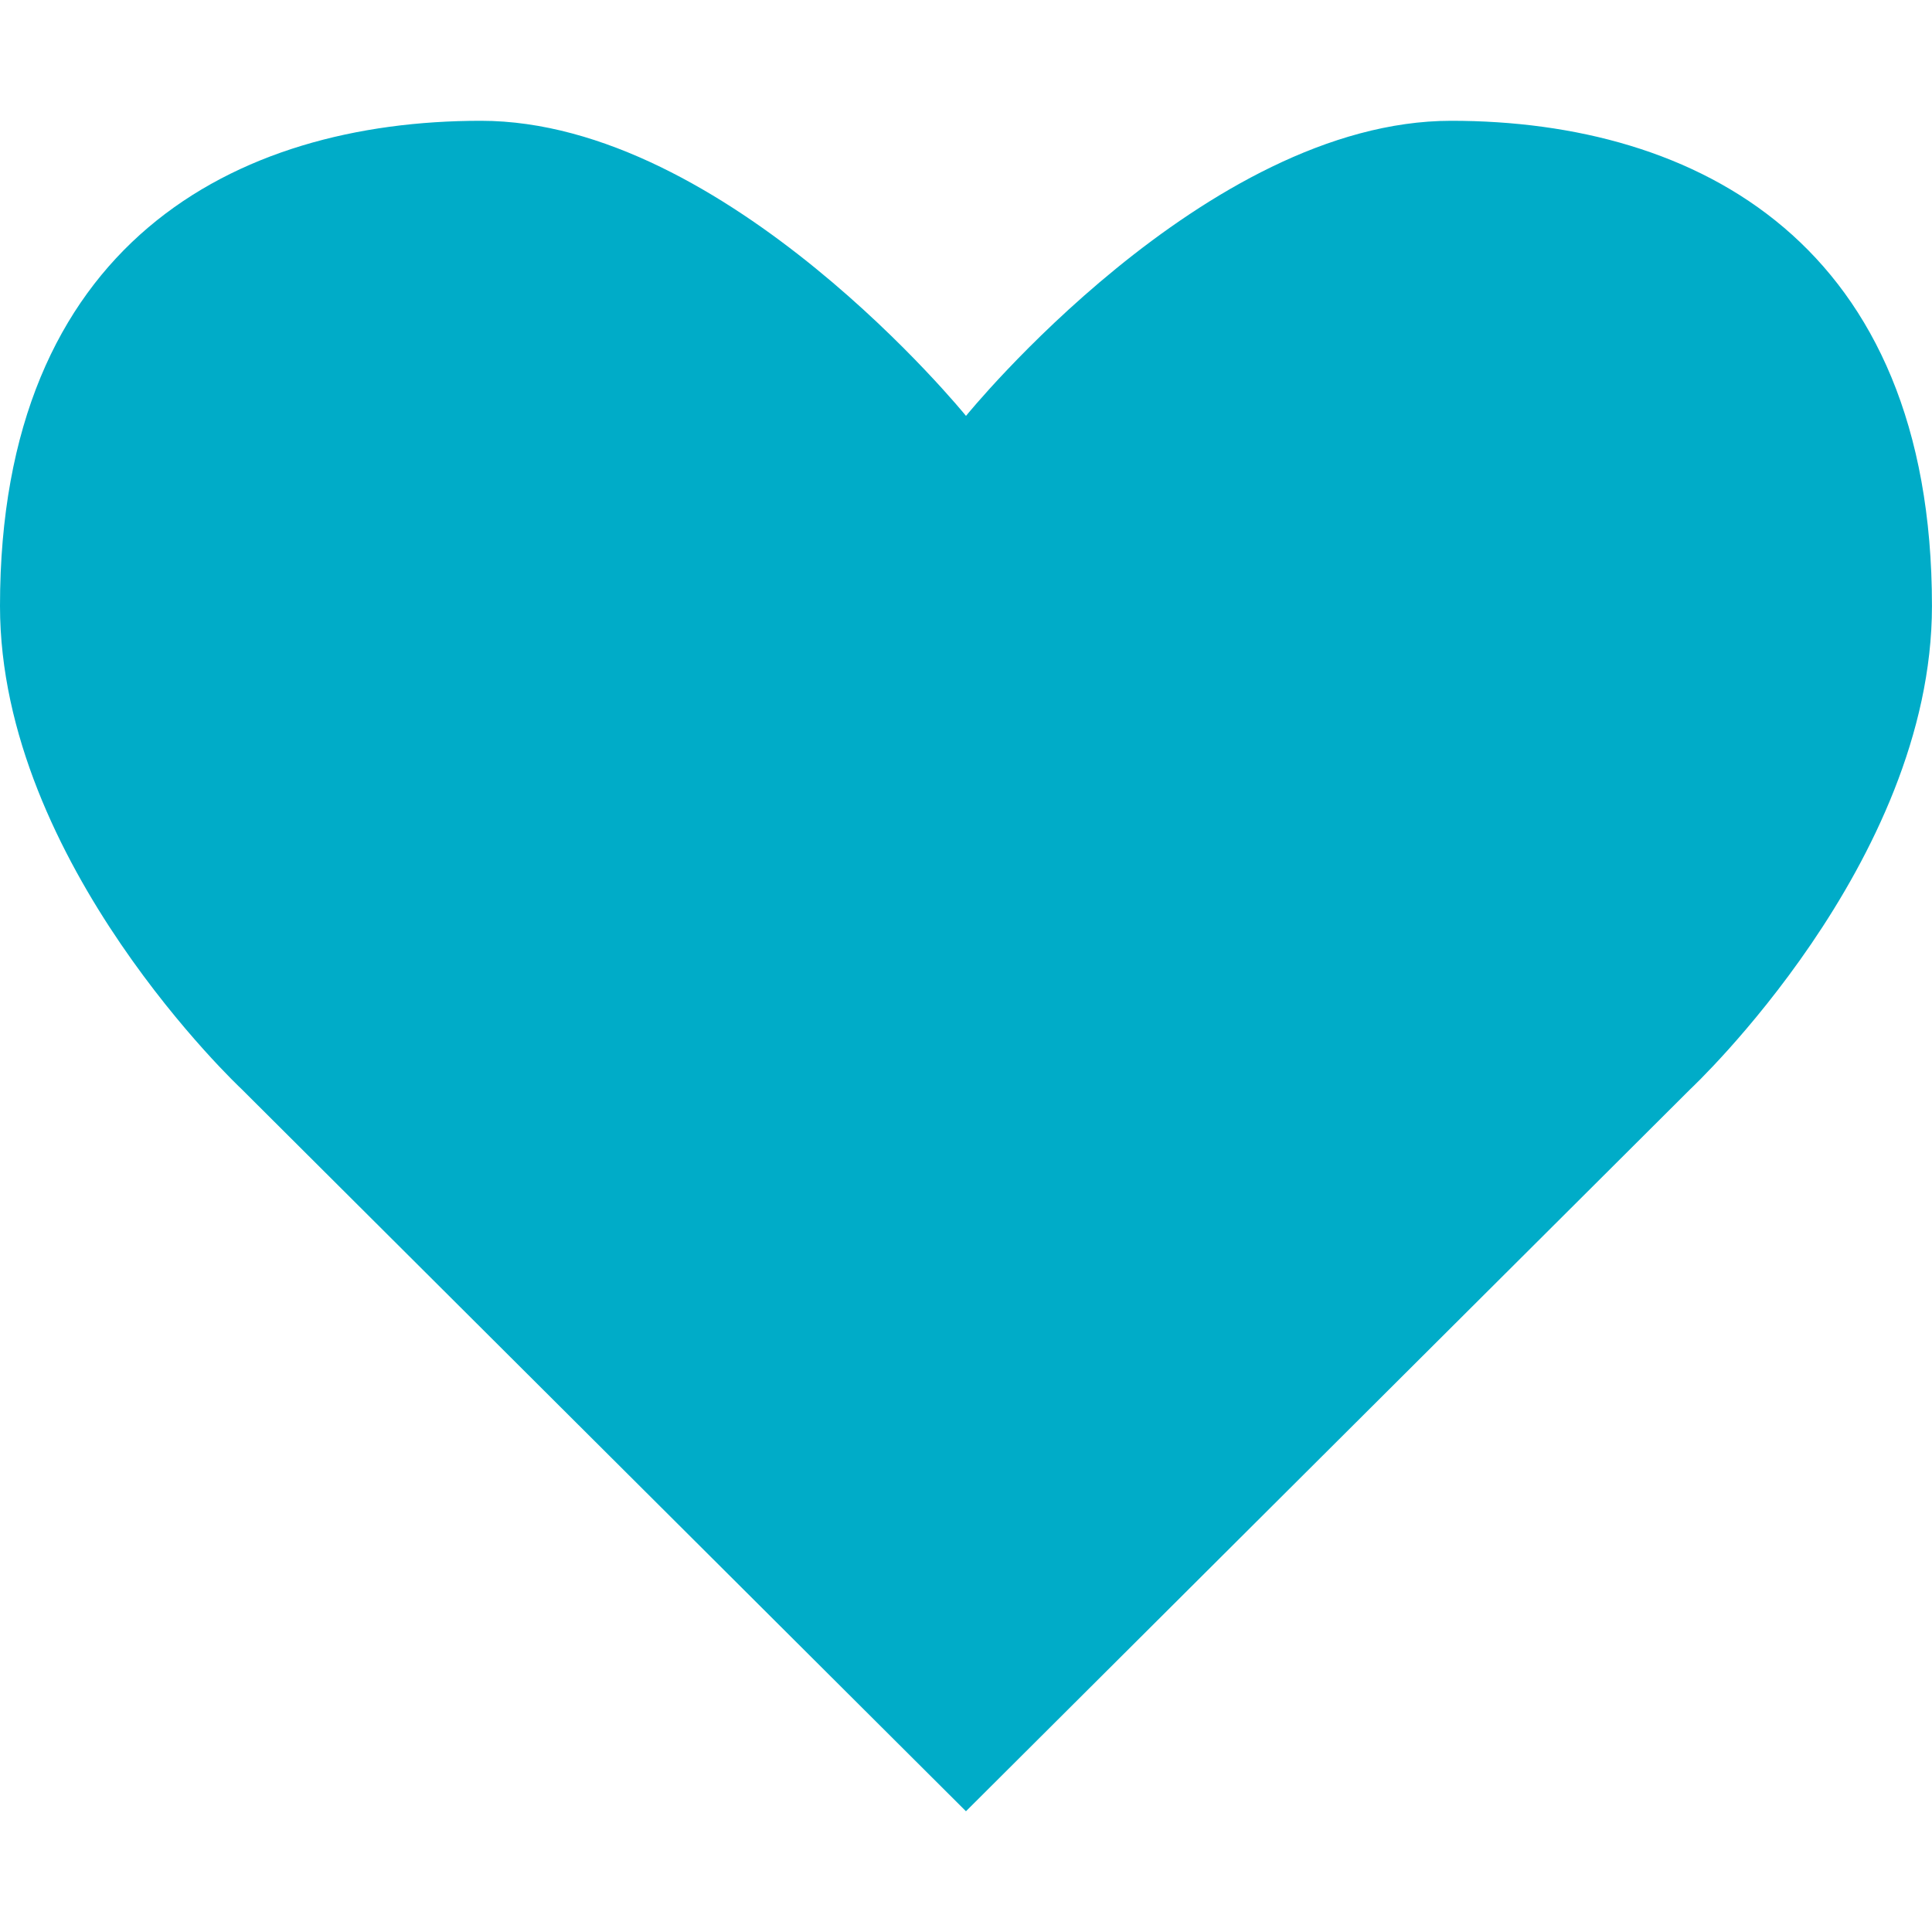 <?xml version="1.0" encoding="utf-8"?>
<!-- Generator: Adobe Illustrator 17.0.1, SVG Export Plug-In . SVG Version: 6.00 Build 0)  -->
<!DOCTYPE svg PUBLIC "-//W3C//DTD SVG 1.1//EN" "http://www.w3.org/Graphics/SVG/1.1/DTD/svg11.dtd">
<svg version="1.1" id="Layer_1" xmlns="http://www.w3.org/2000/svg" xmlns:xlink="http://www.w3.org/1999/xlink" x="0px" y="0px"
	 width="48px" height="48px" viewBox="0 0 48 48" enable-background="new 0 0 48 48" xml:space="preserve">
<path fill="#00ACC8" d="M36.055,3.001c-6.111,0-12.055,7.332-12.055,7.332s-5.944-7.332-12.054-7.332C5.833,3.001,0,6.055,0,15.056
	c0,6.389,6.001,12.001,6.001,12.001l17.998,17.943l17.999-17.943c0,0,6.001-5.612,6.001-12.001C48,6.055,42.167,3.001,36.055,3.001z
	"/>
</svg>
